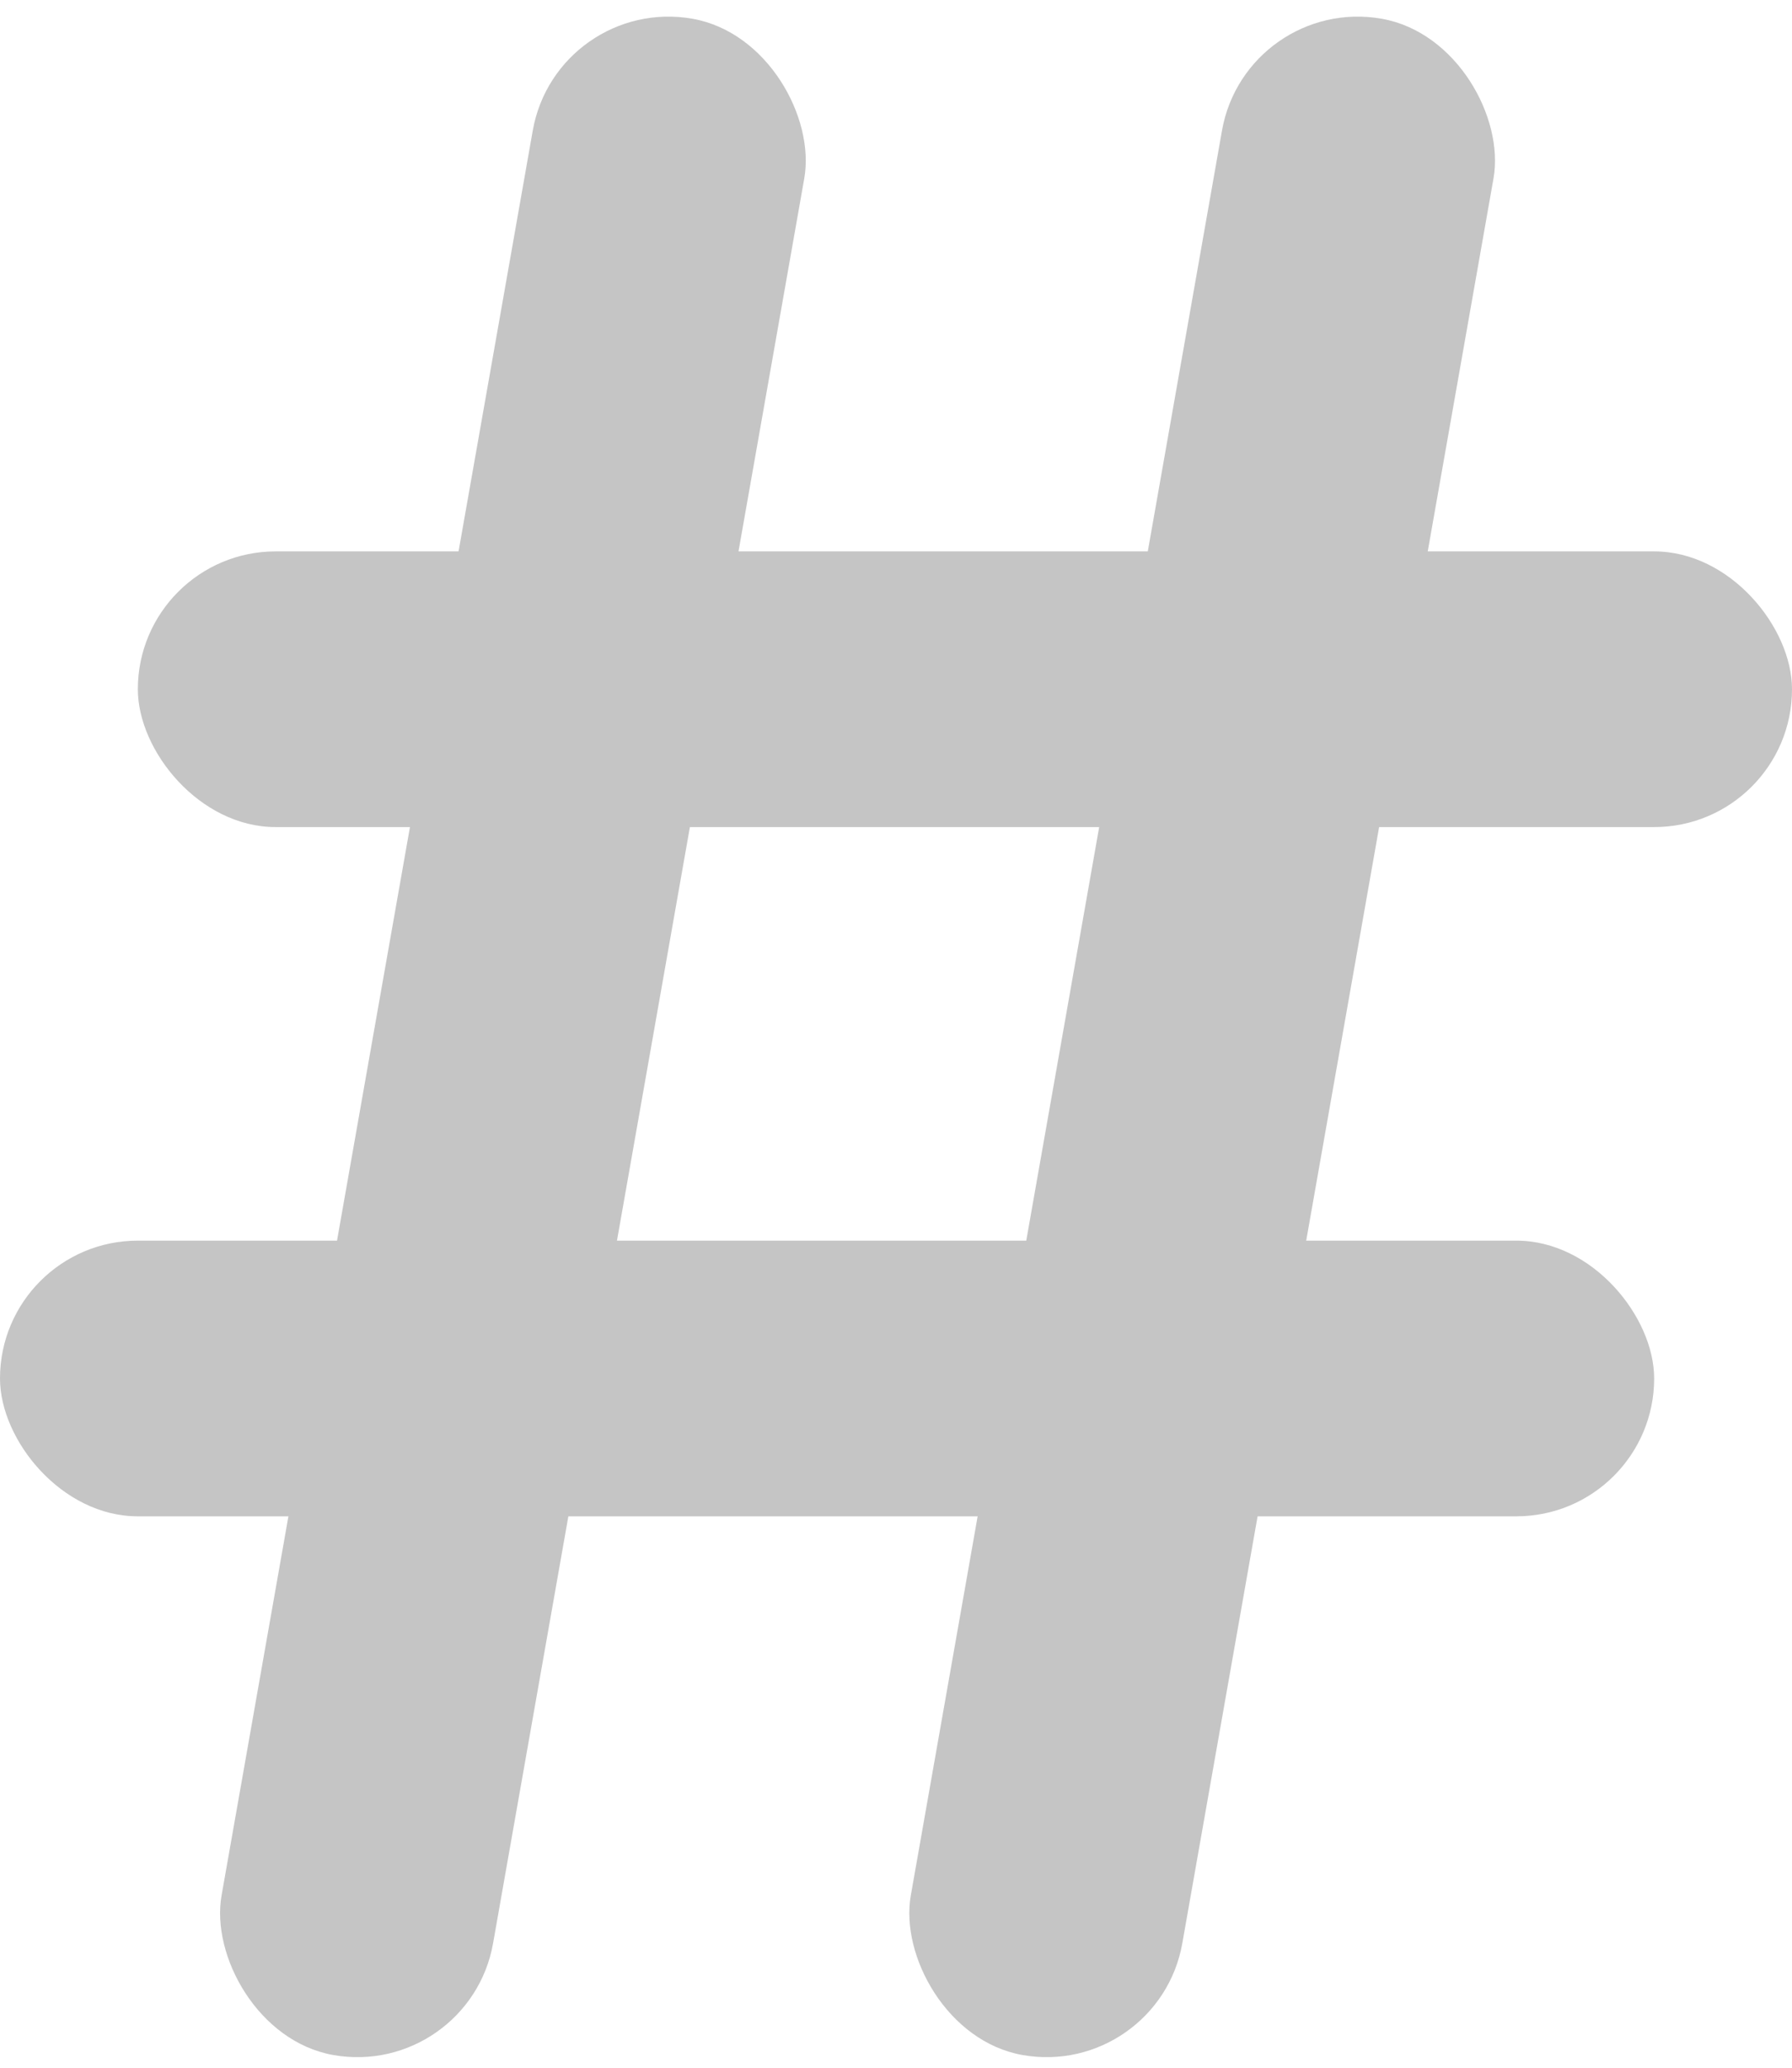 <svg xmlns="http://www.w3.org/2000/svg" width="13" height="15" viewBox="0 0 13 15">
    <g fill="#C5C5C5" fill-rule="evenodd" transform="translate(0 -1)">
        <rect width="2" height="15" x="2.721" y="1.022" rx="1" transform="rotate(10 3.721 8.522)"/>
        <rect width="2" height="15" x="7.721" y="1.022" rx="1" transform="rotate(10 8.721 8.522)"/>
        <rect width="12" height="2" x="1" y="5" rx="1"/>
        <rect width="12" height="2" y="10" rx="1"/>
    </g>
</svg>
